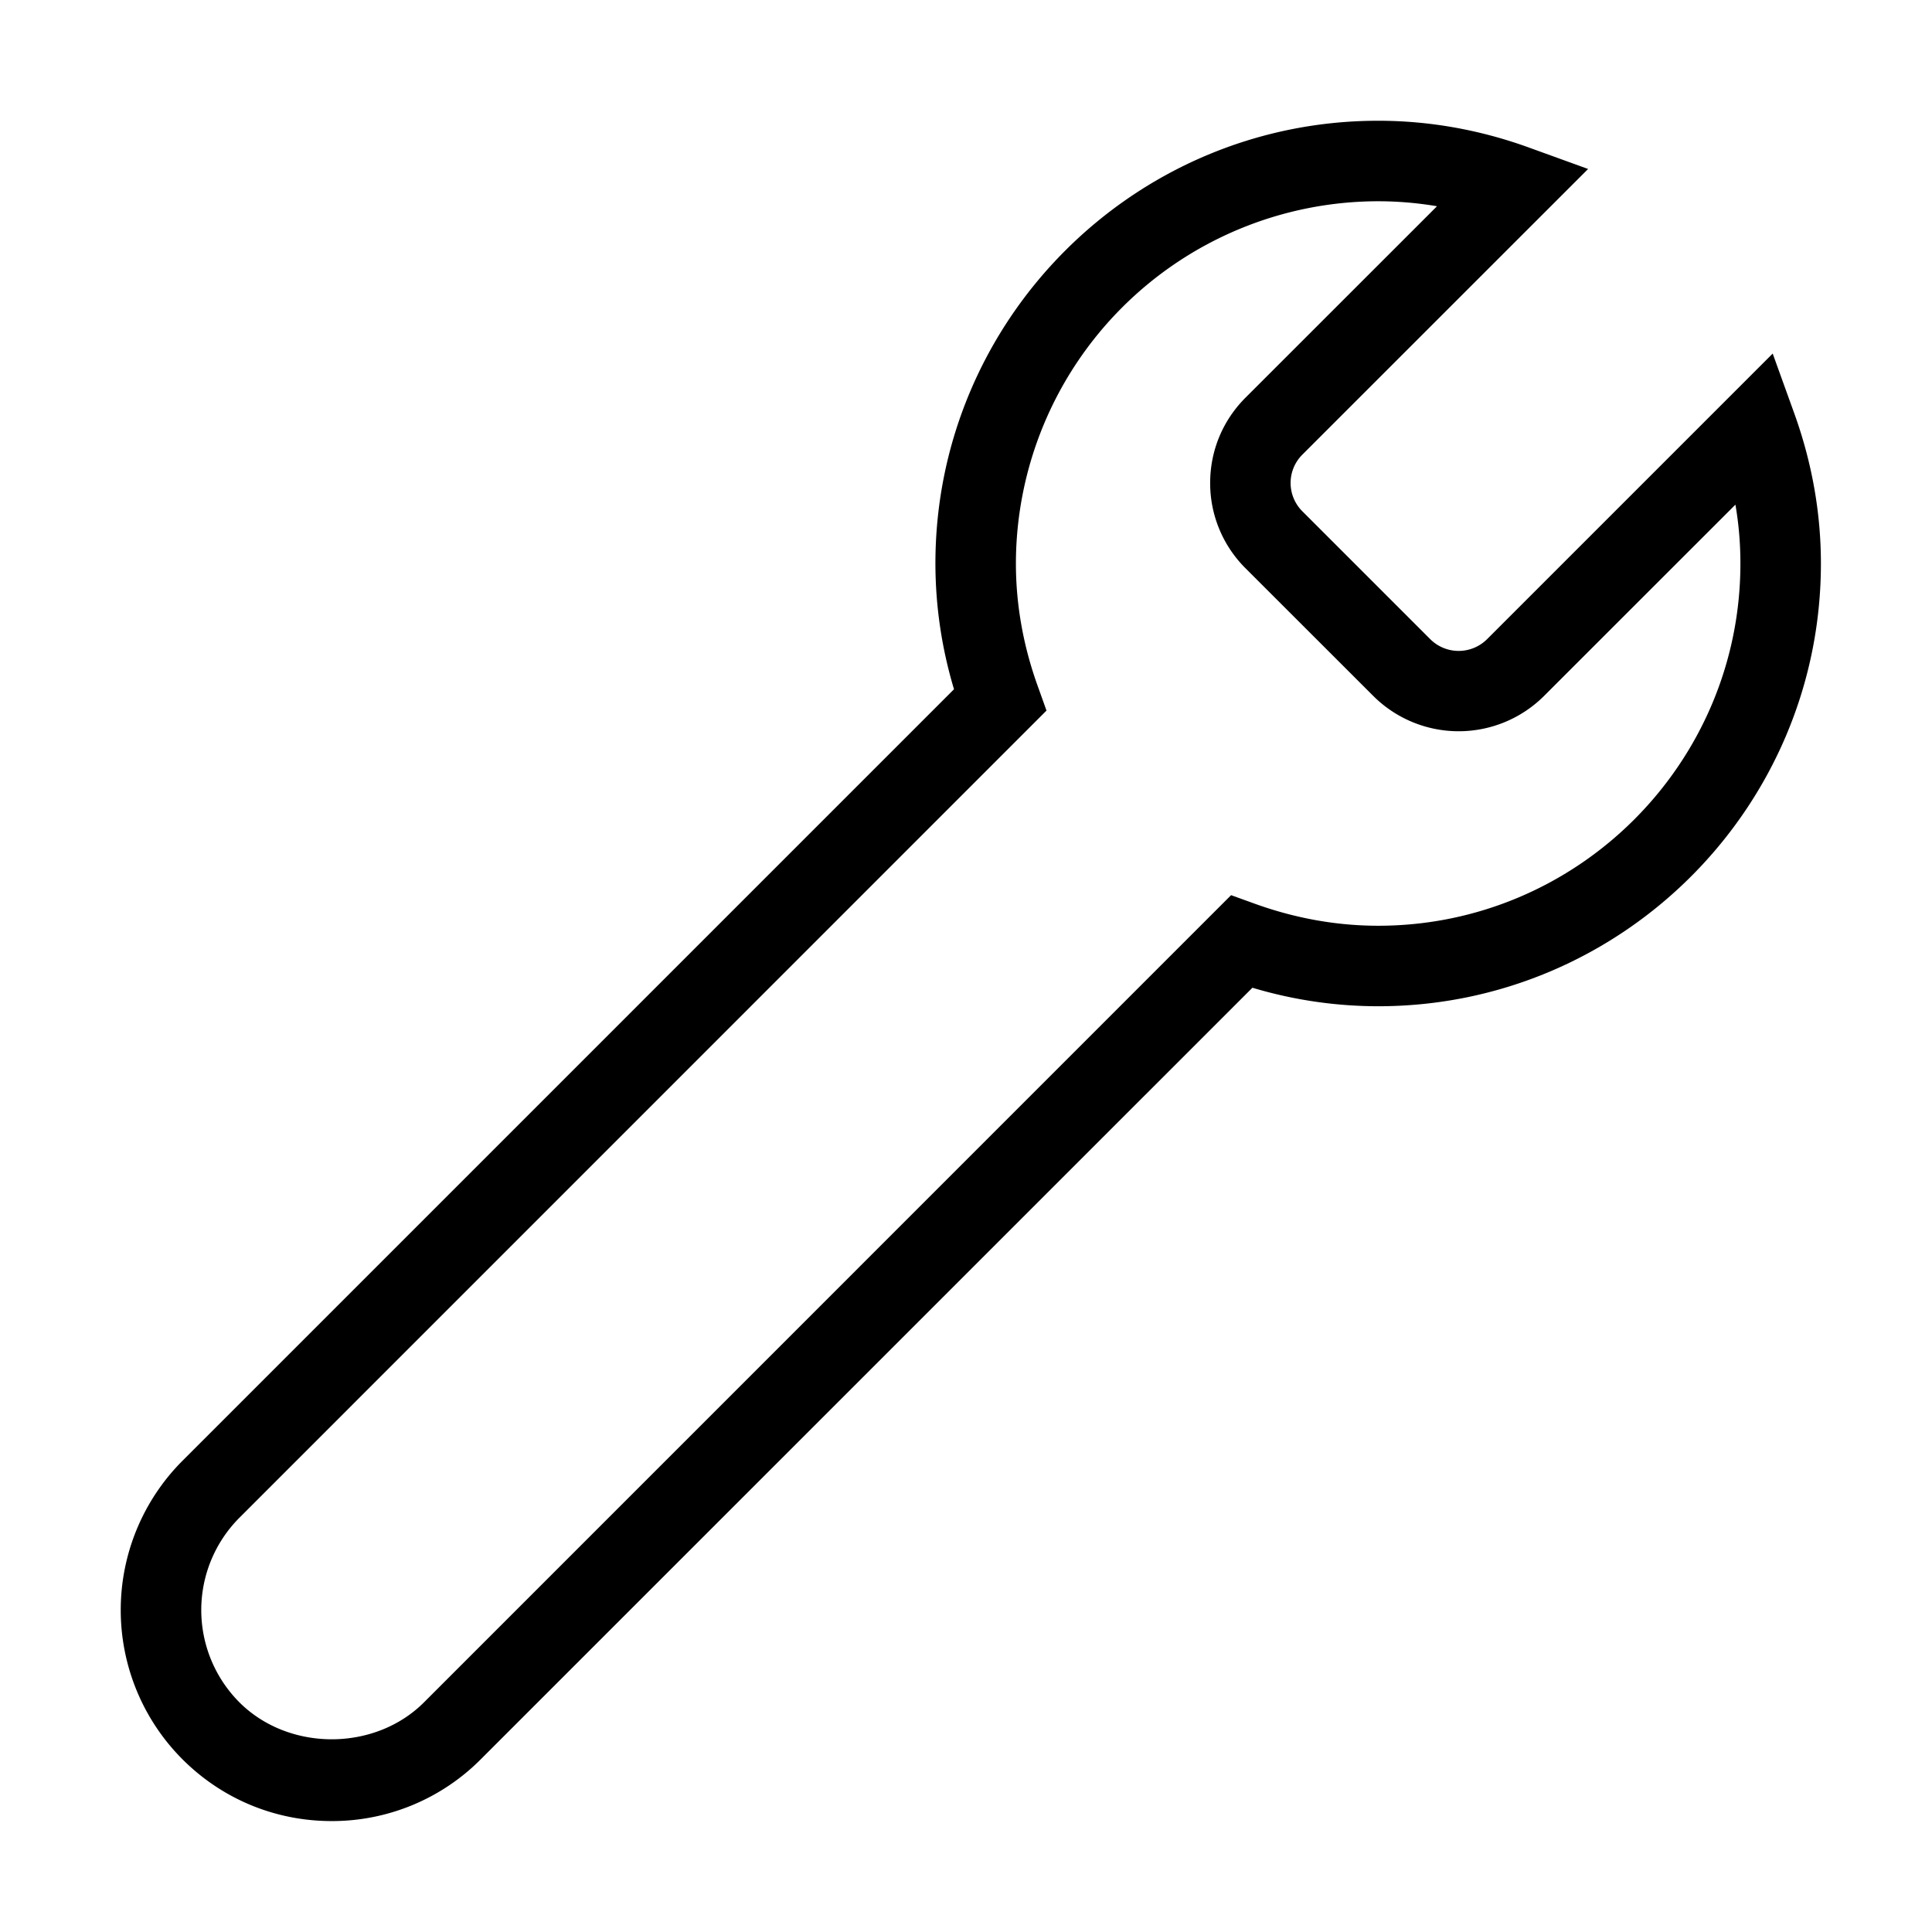 <svg xmlns="http://www.w3.org/2000/svg" width="24" height="24">
<path d="M17.12 1.5c.631 0 1.26.111 1.868.331l.74.268-3.548 3.547a.497.497 0 0 0 0 .707l1.587 1.587a.5.5 0 0 0 .707-.001l3.547-3.547.267.74c.22.609.332 1.237.332 1.868 0 3.033-2.468 5.5-5.5 5.5a5.45 5.45 0 0 1-1.562-.23l-9.585 9.584a2.605 2.605 0 0 1-1.853.768c-.7 0-1.359-.273-1.854-.768a2.625 2.625 0 0 1 0-3.707l9.585-9.585A5.44 5.44 0 0 1 11.62 7c0-3.033 2.468-5.5 5.5-5.5Zm0 1a4.505 4.505 0 0 0-4.5 4.5c0 .513.092 1.028.273 1.528l.107.299L2.974 18.854a1.624 1.624 0 0 0 0 2.293c.613.612 1.681.612 2.293 0L15.293 11.12l.299.108c.5.18 1.014.272 1.528.272 2.482 0 4.5-2.019 4.5-4.5 0-.245-.02-.489-.062-.731L19.18 8.646a1.502 1.502 0 0 1-2.12 0L15.473 7.06a1.492 1.492 0 0 1-.44-1.06c0-.401.156-.777.44-1.061l2.378-2.377a4.391 4.391 0 0 0-.732-.062Z"/>
</svg>